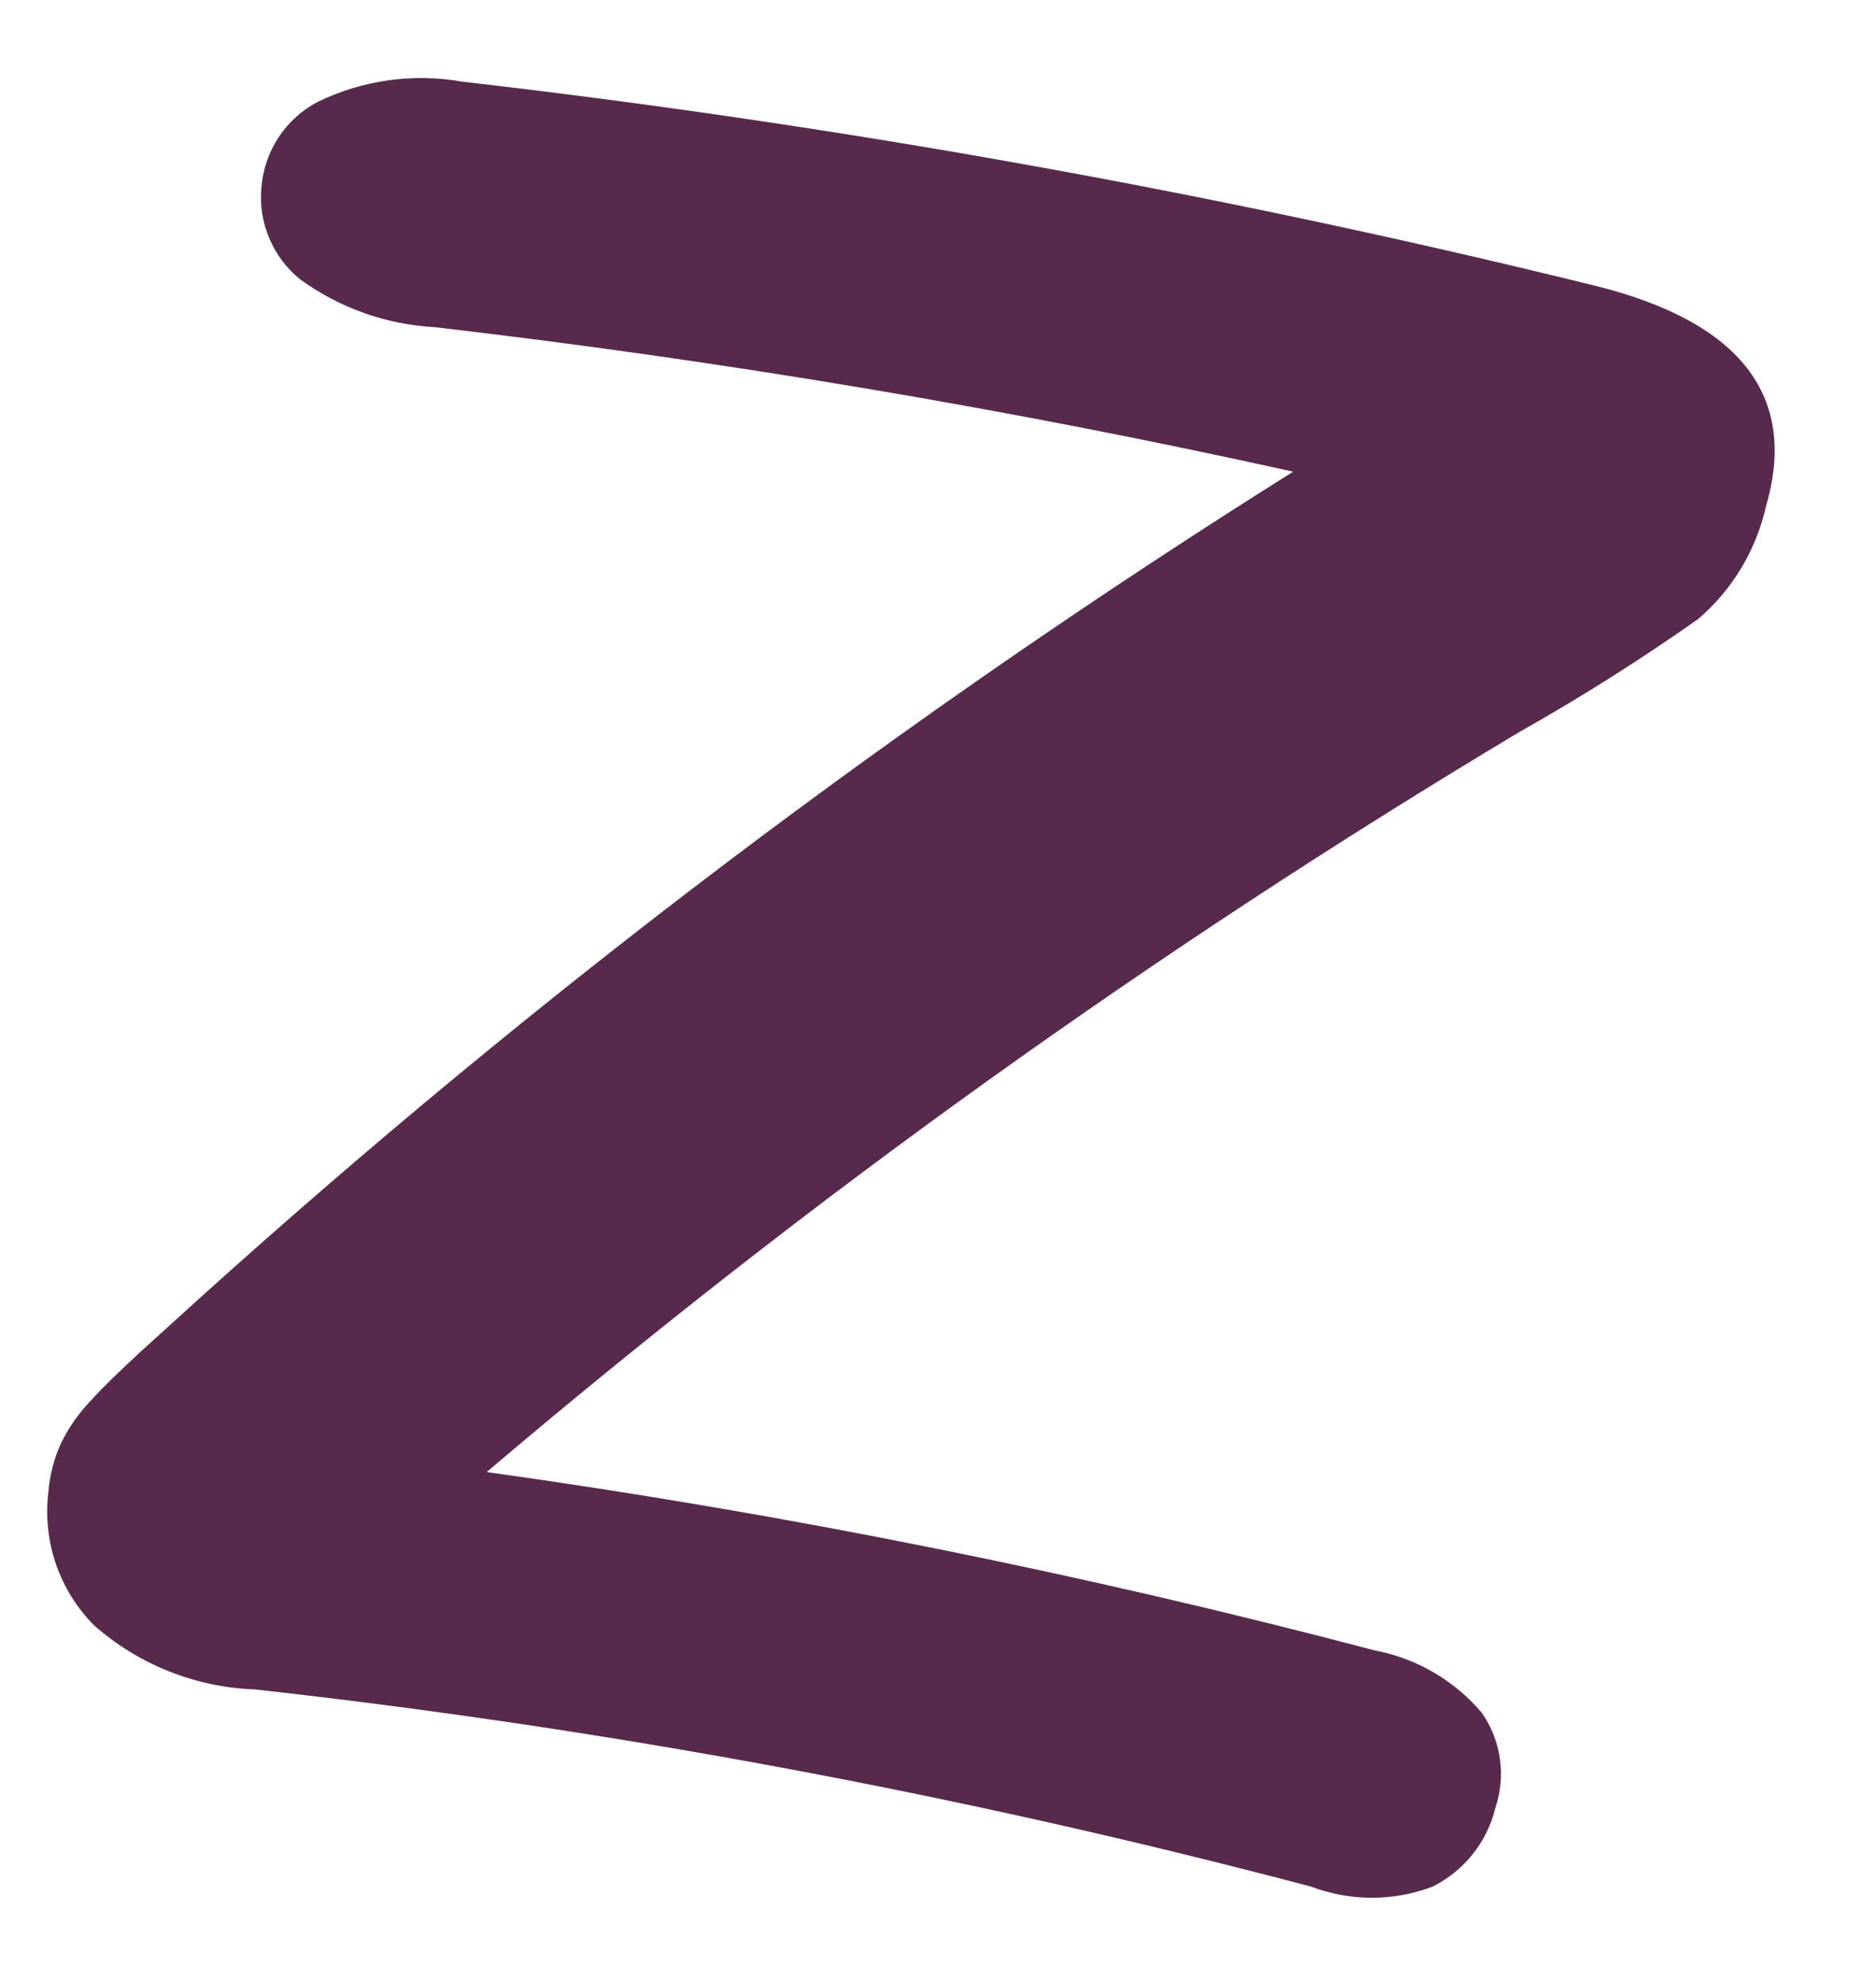 <svg width="18" height="19" viewBox="0 0 18 19" fill="none" xmlns="http://www.w3.org/2000/svg">
<path d="M15.318 2.744C11.735 1.86 8.1 1.205 4.434 0.783C3.963 0.7 3.479 0.768 3.049 0.977C2.896 1.057 2.766 1.175 2.672 1.319C2.577 1.464 2.521 1.629 2.508 1.801C2.493 1.968 2.519 2.135 2.585 2.288C2.65 2.442 2.752 2.577 2.882 2.681C3.259 2.954 3.706 3.113 4.171 3.138C6.938 3.46 9.688 3.922 12.408 4.524C8.668 6.871 5.14 9.539 1.864 12.498L1.337 12.976C1.136 13.163 0.977 13.315 0.866 13.44C0.754 13.557 0.661 13.69 0.589 13.835C0.519 13.986 0.477 14.147 0.464 14.313C0.436 14.545 0.461 14.78 0.536 15C0.612 15.221 0.737 15.422 0.901 15.588C1.329 15.966 1.875 16.184 2.446 16.204C5.866 16.585 9.254 17.217 12.581 18.096C12.956 18.238 13.37 18.238 13.745 18.096C13.895 18.021 14.026 17.915 14.13 17.785C14.234 17.654 14.309 17.503 14.348 17.34C14.399 17.188 14.414 17.026 14.391 16.867C14.368 16.709 14.308 16.557 14.216 16.426C13.952 16.116 13.591 15.906 13.191 15.83C10.387 15.092 7.541 14.52 4.67 14.119C7.773 11.483 11.089 9.108 14.583 7.018C15.171 6.687 15.742 6.326 16.294 5.937C16.624 5.655 16.852 5.273 16.946 4.85C17.25 3.804 16.703 3.09 15.318 2.744Z" fill="#572A4D"/>
</svg>
